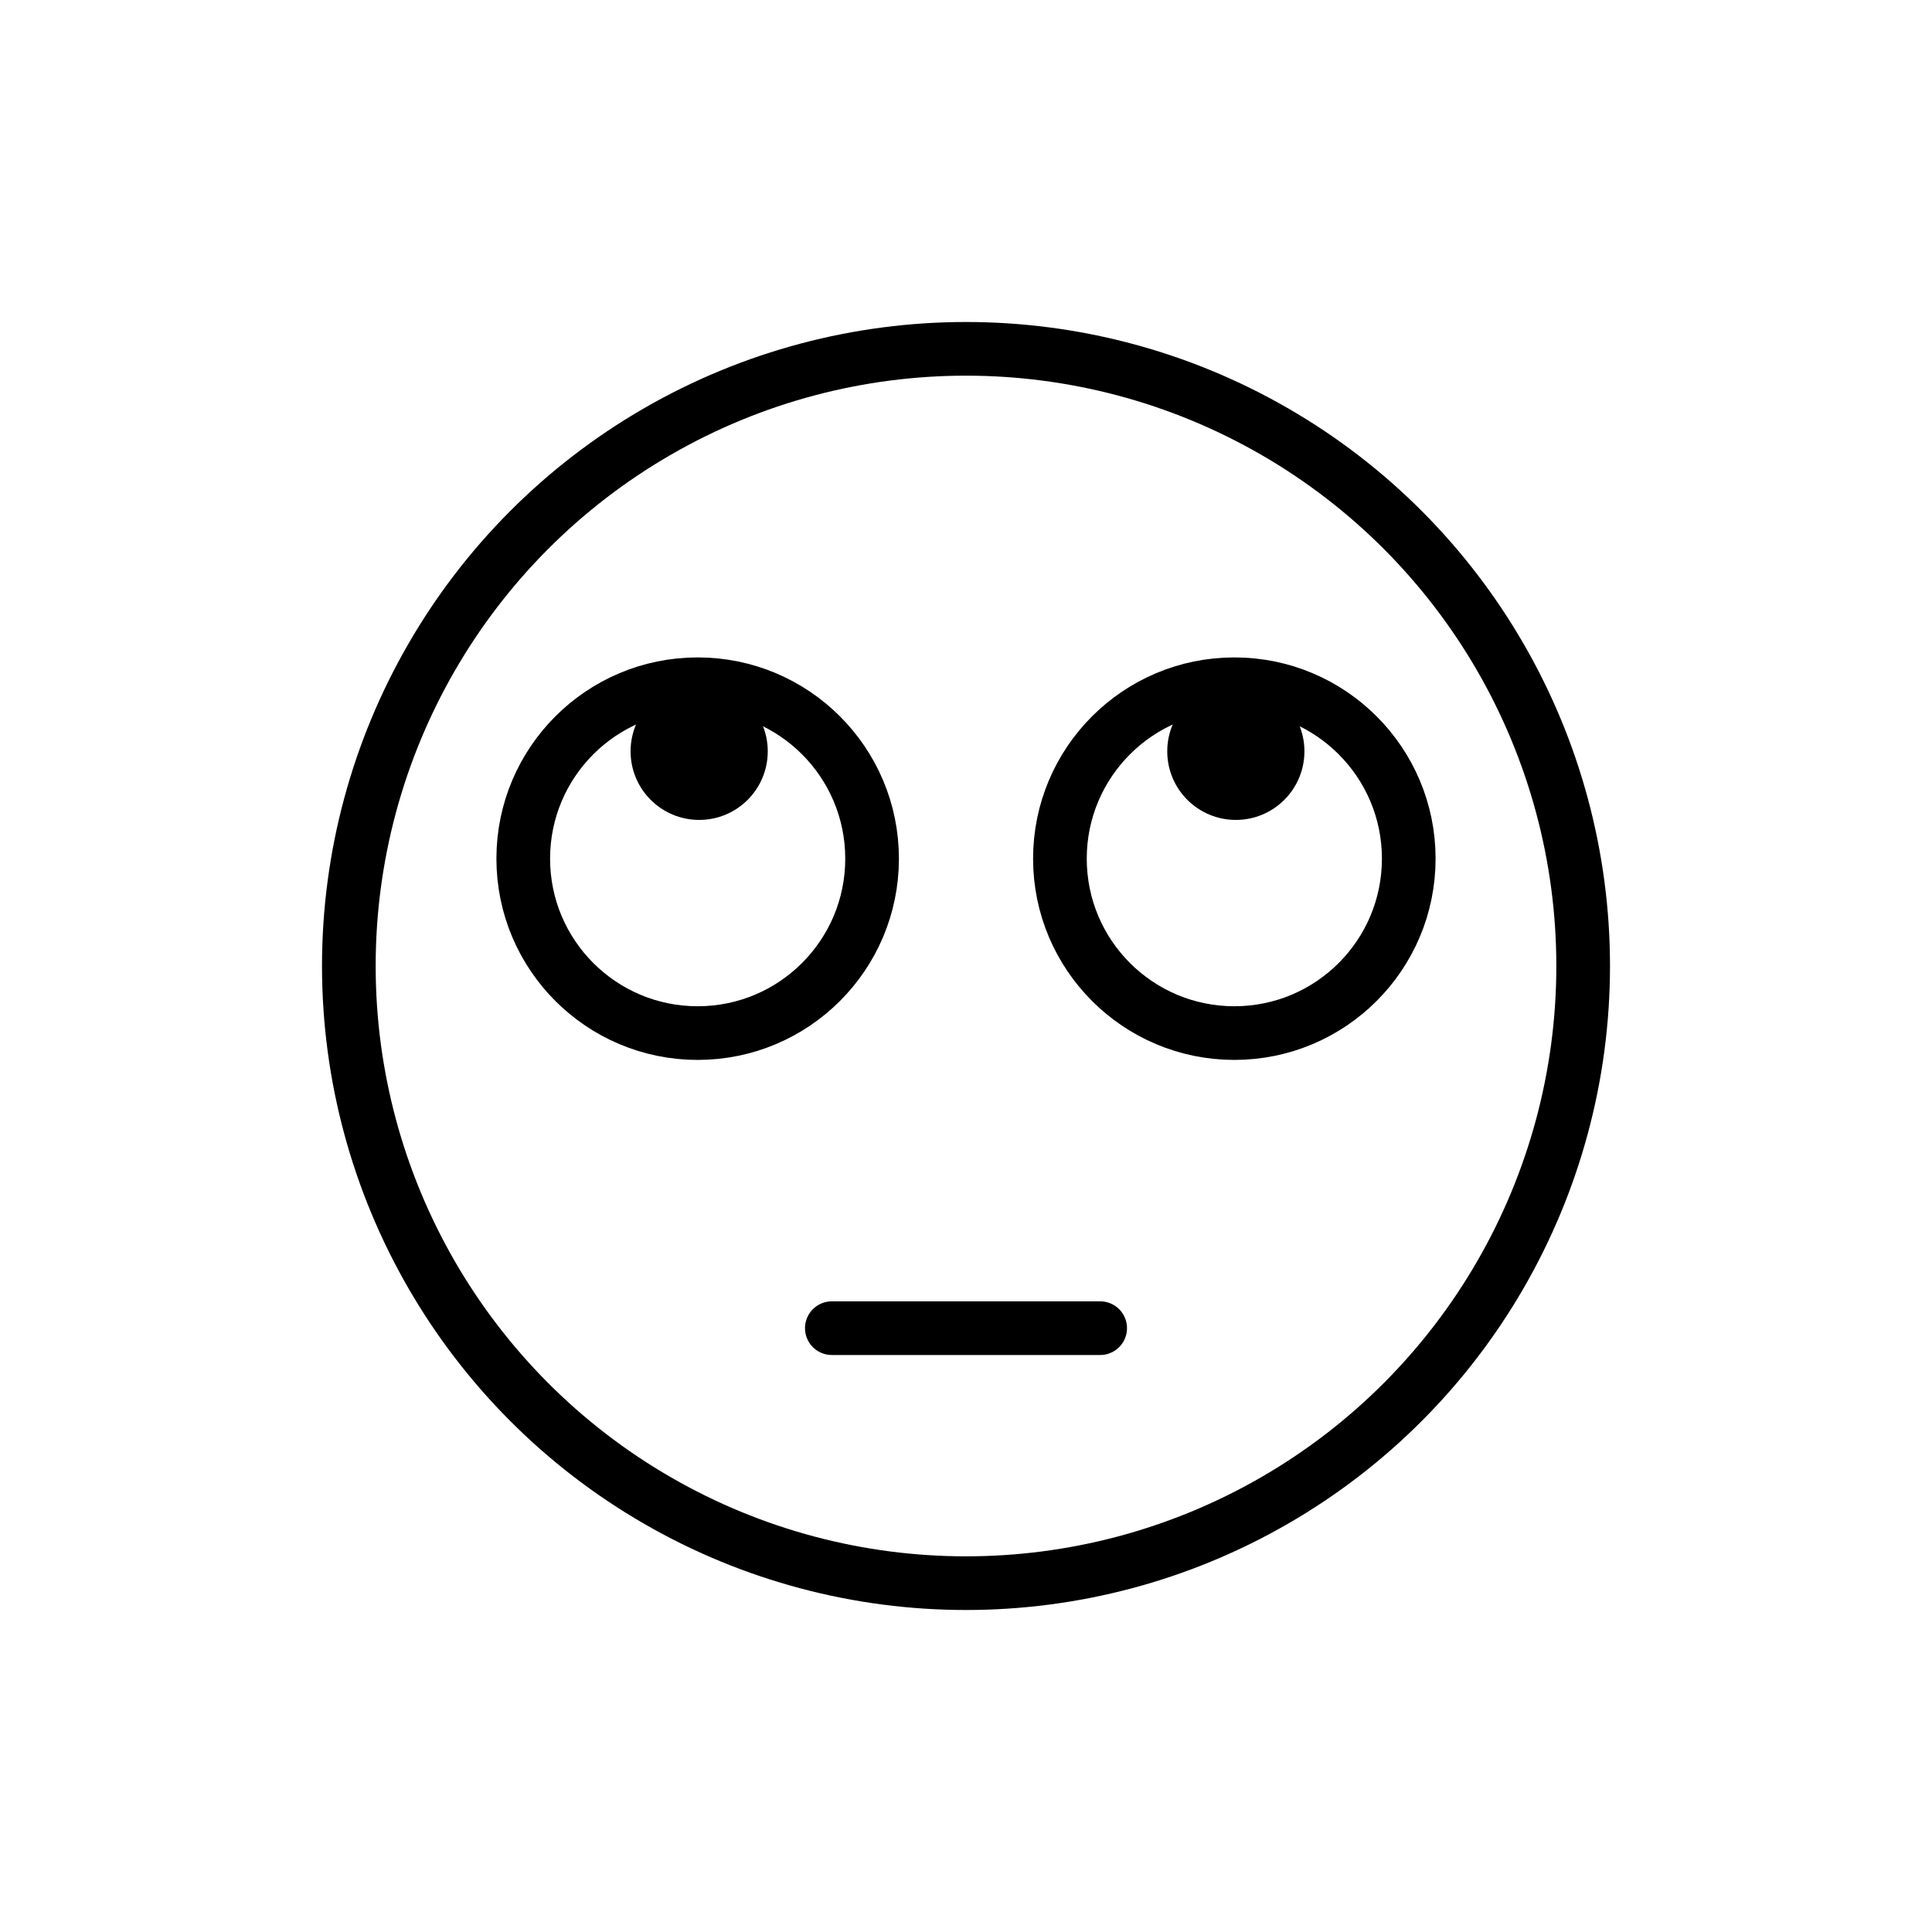 <svg xmlns="http://www.w3.org/2000/svg" id="emoji" viewBox="0 0 72 72"><g id="line"><circle id="SVGID_5_" cx="46.056" cy="28" r="2.556"/><circle id="SVGID_9_" cx="26.056" cy="28" r="2.556"/><circle cx="36" cy="36" r="23" fill="none" stroke="#000" stroke-linecap="round" stroke-linejoin="round" stroke-miterlimit="10" stroke-width="2"/><circle cx="46" cy="32" r="6.5" fill="none" stroke="#000" stroke-miterlimit="10" stroke-width="2"/><circle cx="26" cy="32" r="6.5" fill="none" stroke="#000" stroke-miterlimit="10" stroke-width="2"/><line x1="31" x2="41" y1="49.497" y2="49.497" fill="none" stroke="#000" stroke-linecap="round" stroke-linejoin="round" stroke-miterlimit="10" stroke-width="2"/></g></svg>